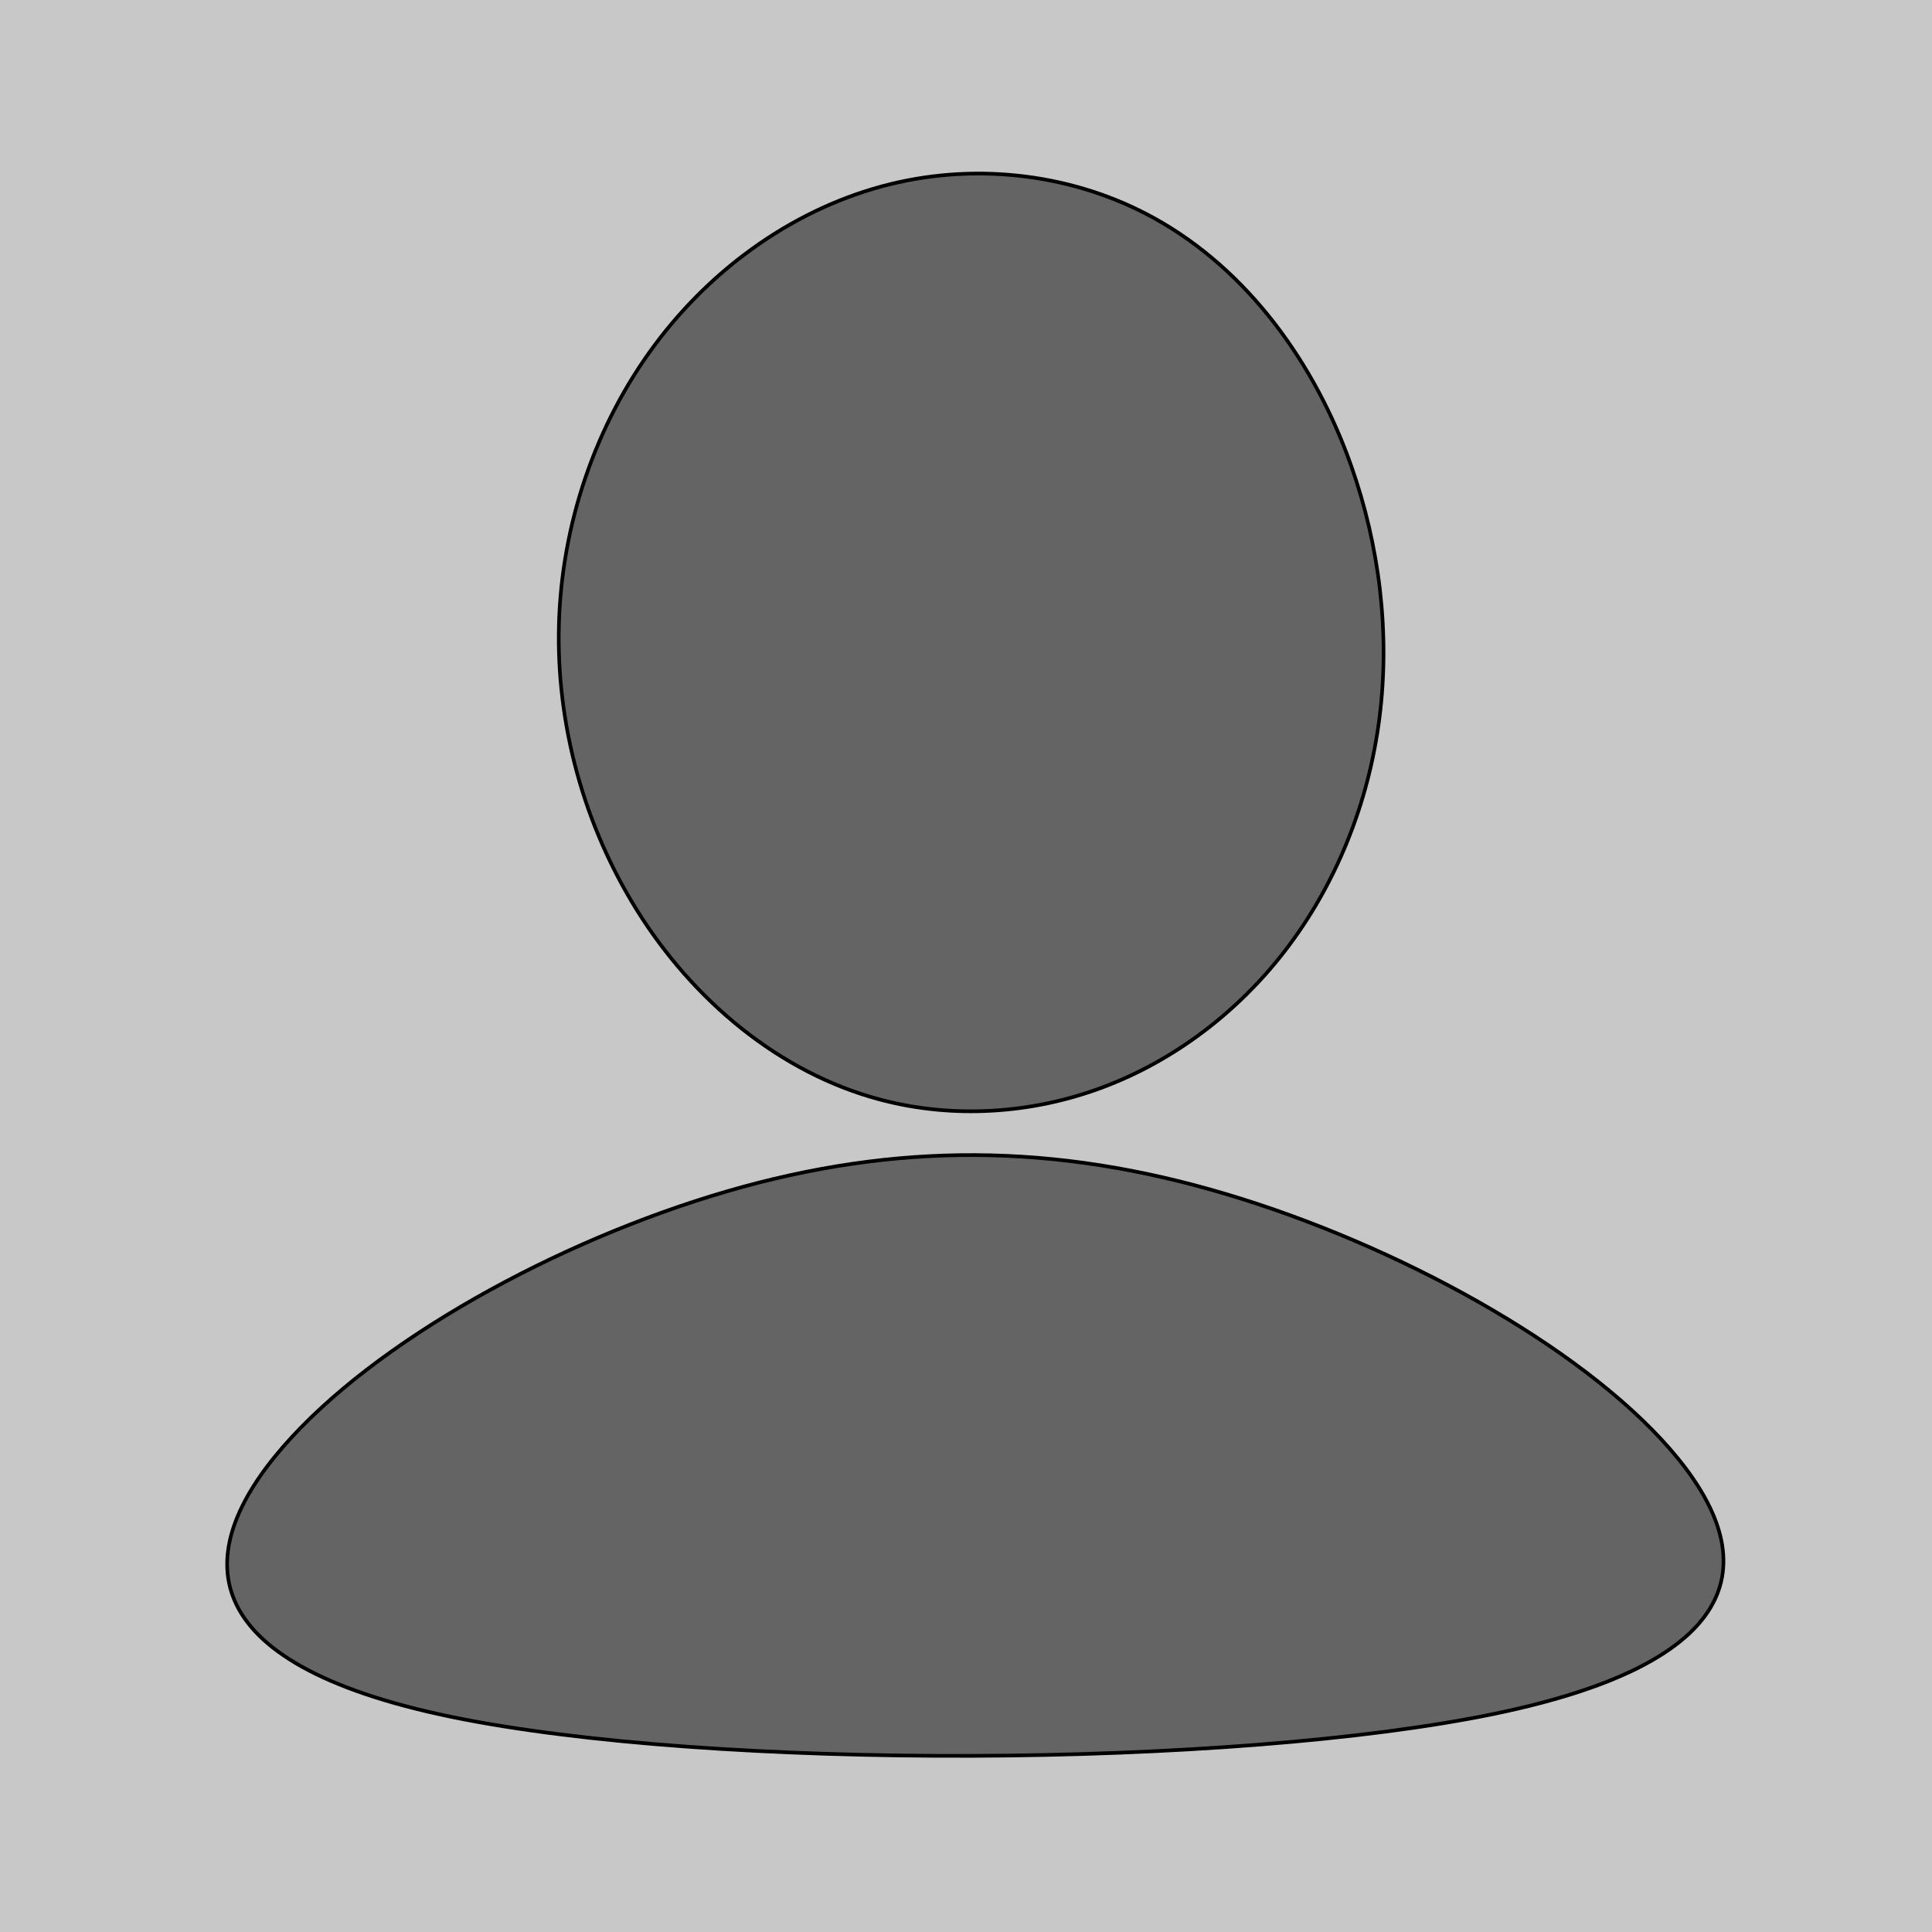 <?xml version="1.0" encoding="UTF-8" standalone="no"?>
<svg
   xmlns:dc="http://purl.org/dc/elements/1.1/"
   xmlns:cc="http://creativecommons.org/ns#"
   xmlns:rdf="http://www.w3.org/1999/02/22-rdf-syntax-ns#"
   xmlns:svg="http://www.w3.org/2000/svg"
   xmlns="http://www.w3.org/2000/svg"
   xmlns:sodipodi="http://sodipodi.sourceforge.net/DTD/sodipodi-0.dtd"
   xmlns:inkscape="http://www.inkscape.org/namespaces/inkscape"
   id="svg8"
   version="1.1"
   viewBox="0 0 16.933 16.933"
   height="48"
   width="48"
   sodipodi:docname="user.svg"
   inkscape:version="0.92.4 (5da689c313, 2019-01-14)">
  <sodipodi:namedview
     pagecolor="#ffffff"
     bordercolor="#666666"
     borderopacity="1"
     objecttolerance="10"
     gridtolerance="10"
     guidetolerance="10"
     inkscape:pageopacity="0"
     inkscape:pageshadow="2"
     inkscape:window-width="1842"
     inkscape:window-height="1057"
     id="namedview821"
     showgrid="false"
     inkscape:zoom="13.081475"
     inkscape:cx="24"
     inkscape:cy="24"
     inkscape:window-x="1912"
     inkscape:window-y="-8"
     inkscape:window-maximized="1"
     inkscape:current-layer="svg8" />
  <defs
     id="defs2" />
  <rect
     style="fill:#c8c8c8;fill-opacity:1;stroke:none;stroke-width:3.528;stroke-linecap:butt;stroke-linejoin:miter;stroke-miterlimit:4;stroke-dasharray:none;stroke-dashoffset:0;stroke-opacity:1;paint-order:normal"
     id="rect825"
     width="16.933"
     height="16.933"
     x="0"
     y="-8.5058593e-07"
     ry="0" />
  <g
     transform="translate(0,-280.067)"
     id="layer1"
     style="fill:#646464;fill-opacity:1">
    <path
       transform="matrix(0.12,0,0,0.122,-3.058,275.351)"
       id="path834"
       d="m 73.327,63.411 c -4.355,5.746 -6.817,12.887 -7.021,20.094 -0.204,7.207 1.838,14.449 5.698,20.539 4.089,6.451 10.375,11.678 17.765,13.607 5.345,1.396 11.111,1.023 16.291,-0.896 5.18,-1.918 9.764,-5.355 13.191,-9.688 3.811,-4.82 6.192,-10.725 6.982,-16.819 0.79,-6.093 0.009,-12.361 -2.068,-18.144 -2.632,-7.328 -7.527,-14.039 -14.363,-17.765 -5.818,-3.171 -12.835,-4.009 -19.277,-2.457 -6.843,1.649 -12.946,5.919 -17.198,11.528 z"
       style="fill:#646464;fill-opacity:1;stroke:#000000;stroke-width:0.265px;stroke-linecap:butt;stroke-linejoin:miter;stroke-opacity:1" />
    <path
       transform="matrix(0.12,0,0,0.122,-3.058,275.351)"
       id="path850"
       d="m 78.533,124.255 c -12.428,3.563 -25.702,10.78 -32.384,18.352 -6.682,7.573 -6.771,15.502 12.25,19.377 19.021,3.876 57.151,3.697 76.305,-0.223 19.154,-3.92 19.332,-11.582 12.74,-19.021 -6.592,-7.439 -19.956,-14.655 -32.429,-18.308 -12.473,-3.653 -24.054,-3.742 -36.482,-0.178 z"
       style="fill:#646464;fill-opacity:1;stroke:#000000;stroke-width:0.265px;stroke-linecap:butt;stroke-linejoin:miter;stroke-opacity:1" />
  </g>
</svg>
